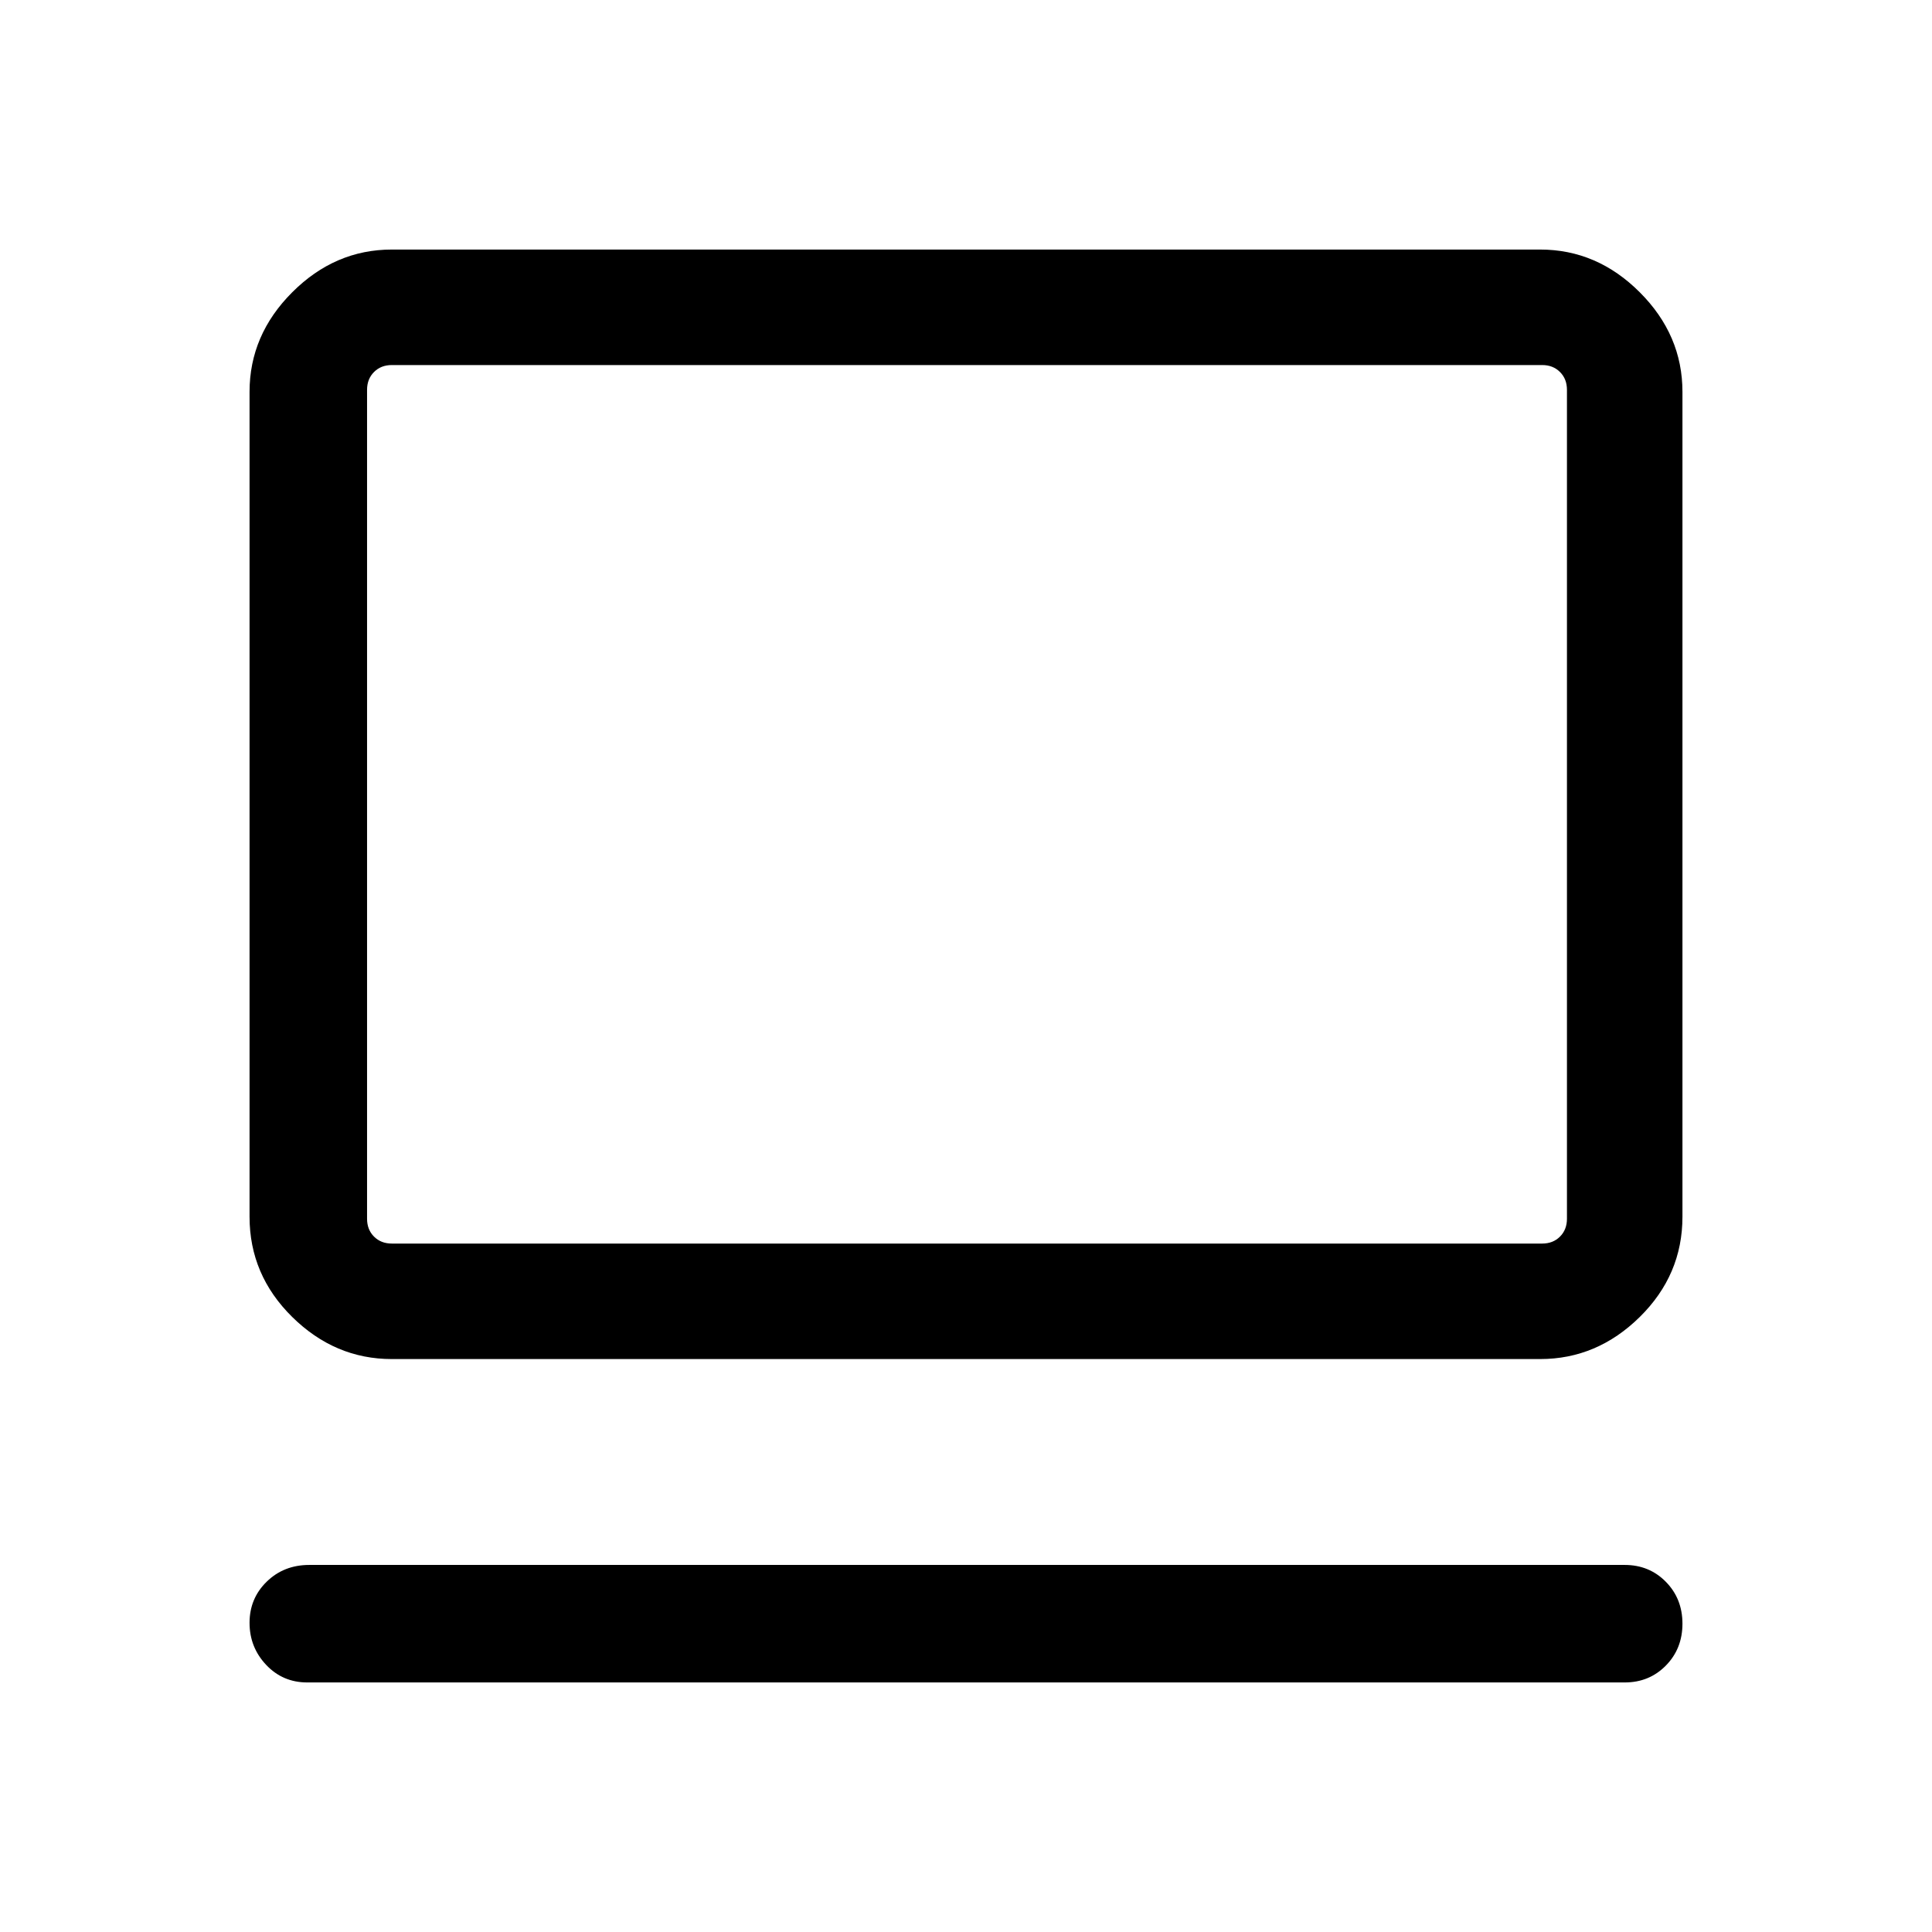 <svg xmlns="http://www.w3.org/2000/svg" height="48" viewBox="0 -960 960 960" width="48"><path d="M807.31-124H152.69q-12.21 0-20.45-8.75-8.24-8.75-8.24-20.88 0-12.13 8.52-20.44 8.51-8.32 21.17-8.32h653.62q12.21 0 20.45 8.39 8.24 8.38 8.24 20.8 0 12.43-8.24 20.81-8.24 8.39-20.45 8.39ZM194.69-284.69q-28.25 0-49.47-20.9T124-355.39v-409.92q0-28.25 21.22-49.47T194.69-836h570.62q28.25 0 49.47 21.22T836-765.31v409.92q0 28.9-21.22 49.8t-49.47 20.9H194.69Zm0-57.39h571.62q5.38 0 8.84-3.46t3.46-8.85v-411.92q0-5.38-3.46-8.84t-8.84-3.46H194.69q-5.38 0-8.84 3.46t-3.46 8.84v411.92q0 5.39 3.46 8.85t8.84 3.46Zm-12.3 0v-436.53V-342.08Z"/></svg>